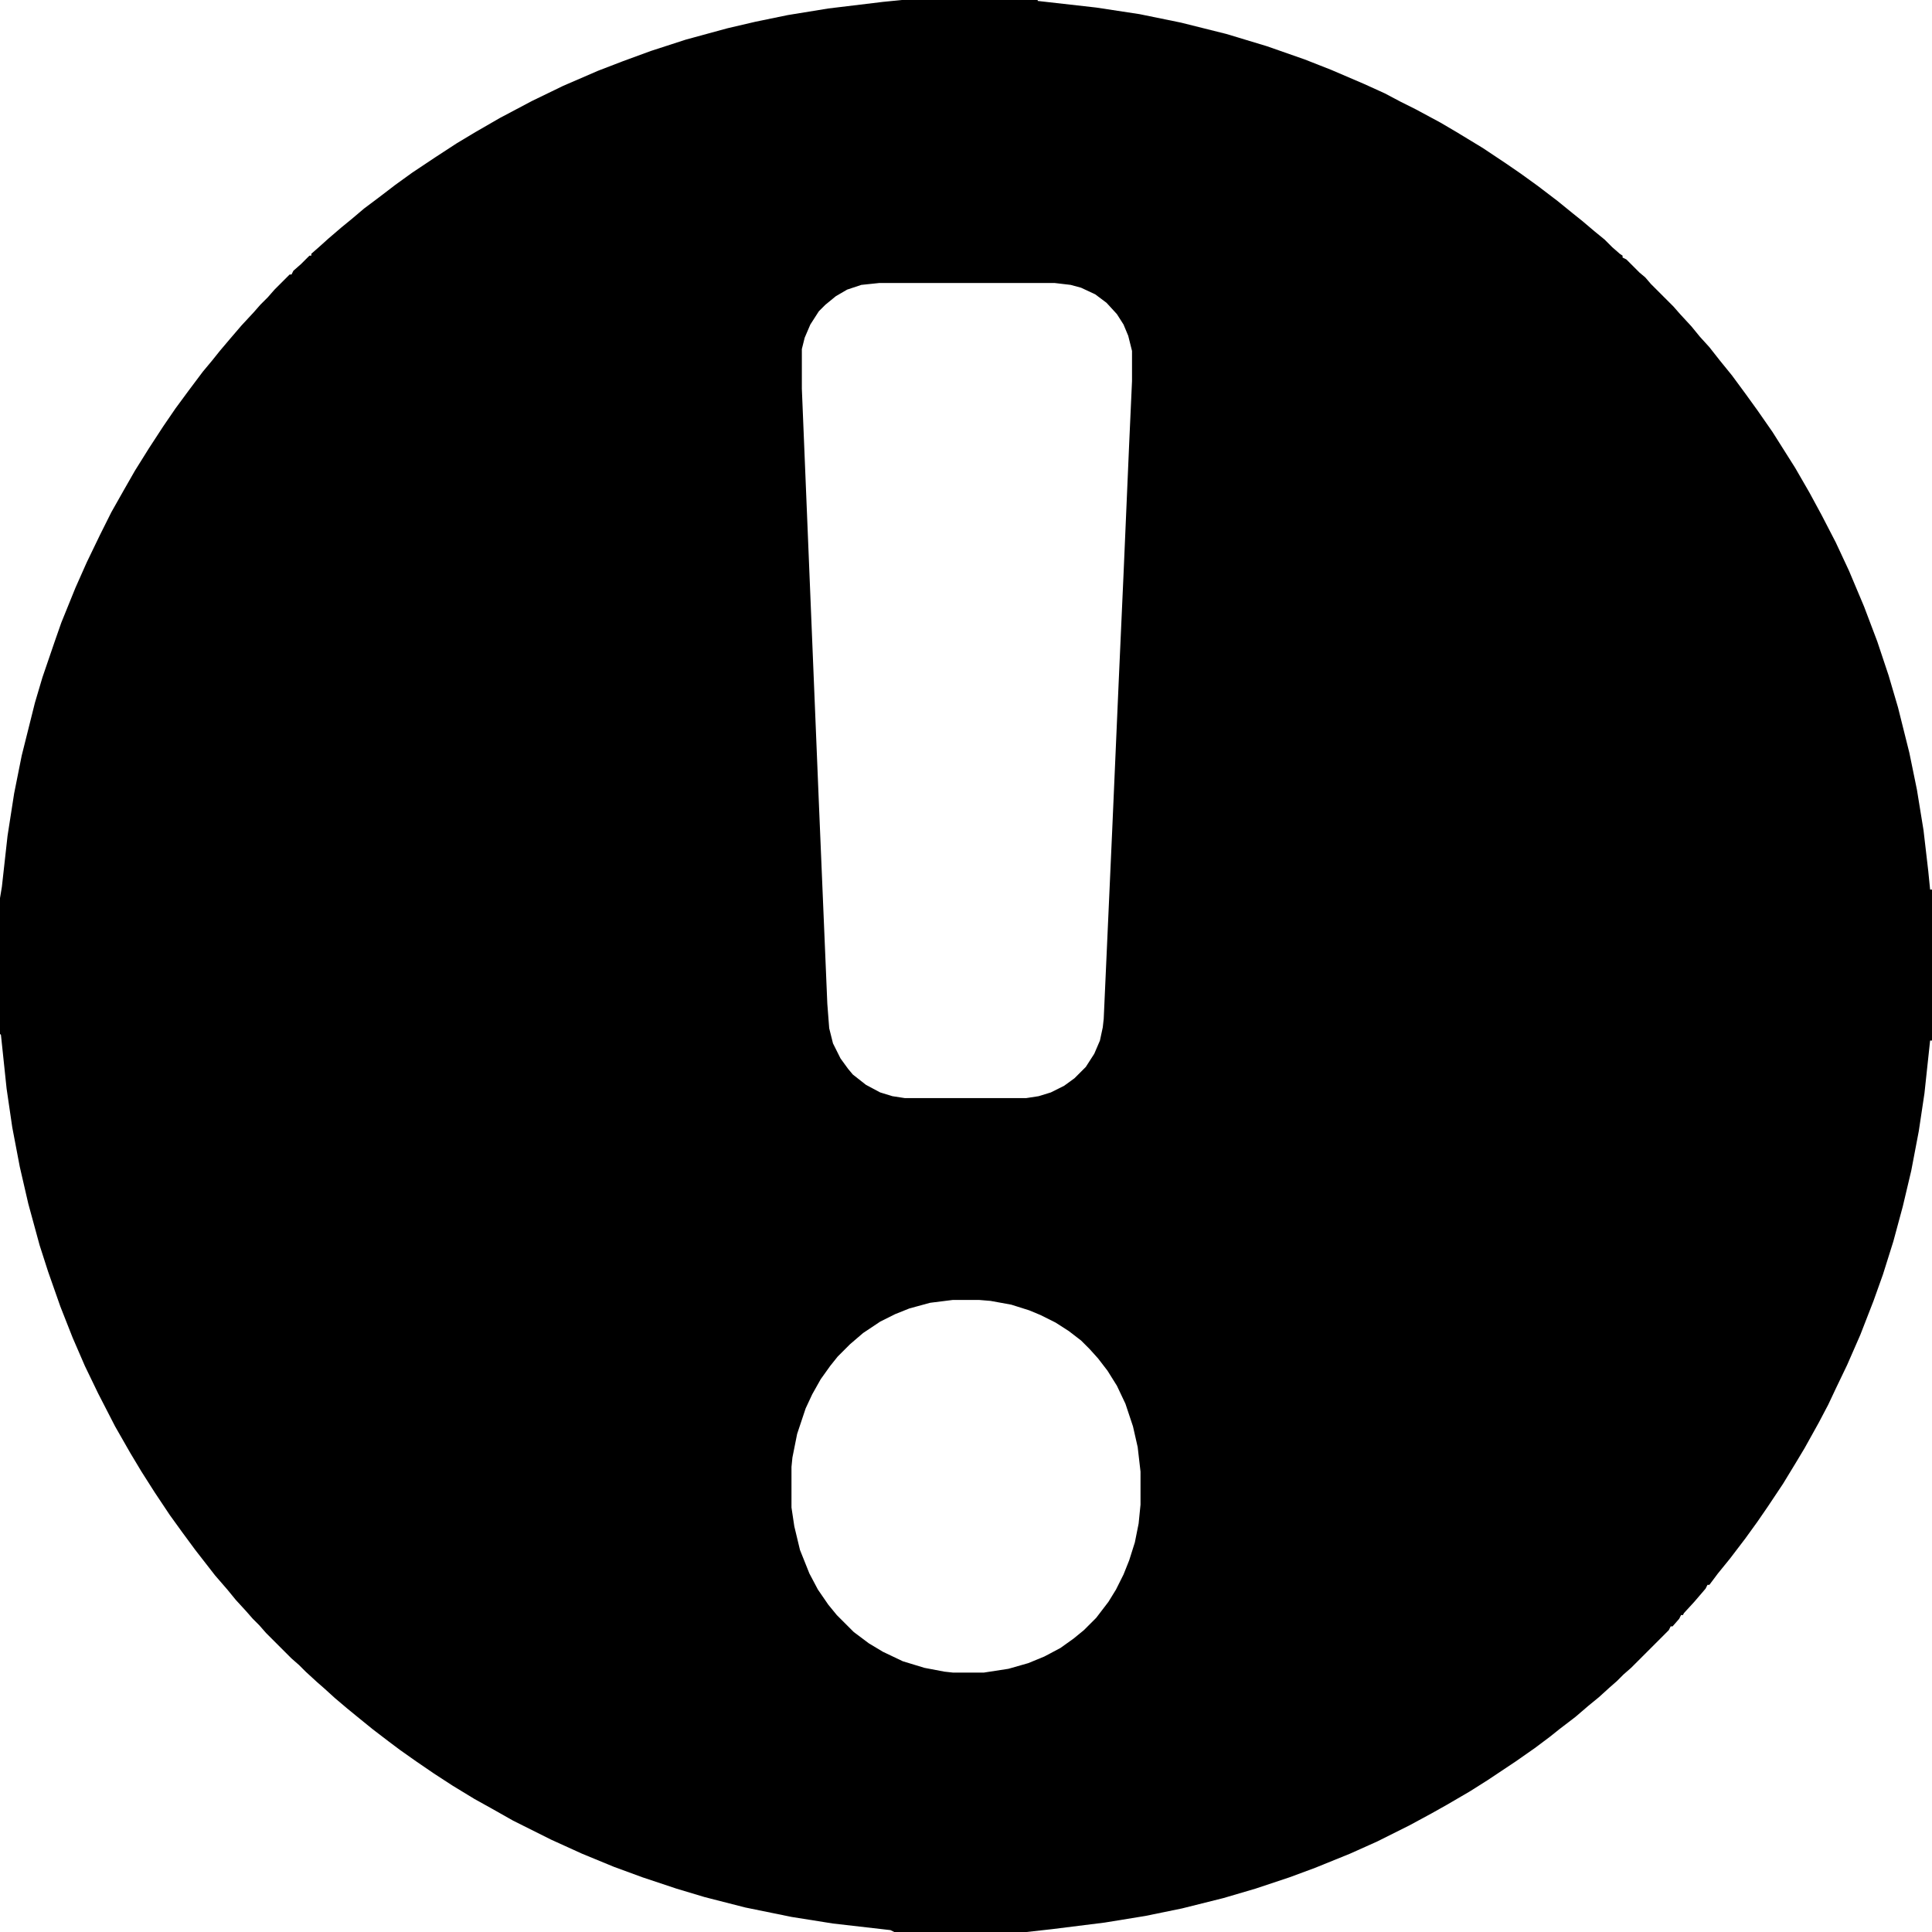 <?xml version="1.0" encoding="UTF-8"?>
<svg version="1.1" viewBox="0 0 2048 2048" width="1280" height="1280" xmlns="http://www.w3.org/2000/svg">
<path transform="translate(956)" d="m0 0h144v1l62 7 46 7 44 9 48 12 43 13 40 14 28 11 35 15 22 10 17 9 16 8 26 14 17 10 28 17 24 16 16 11 18 13 21 16 16 13 10 8 13 11 11 9 8 8 8 7 3 2v2l4 2 14 14 6 5 6 7 24 24 7 8 12 13 9 11 10 11 11 14 13 16 14 19 13 18 16 23 24 38 15 26 13 24 15 29 14 30 16 38 14 37 12 36 10 34 12 48 8 39 7 43 5 43 2 20h2v160h-2l-6 56-6 40-8 42-9 38-10 37-11 35-10 28-14 36-14 32-12 25-8 17-10 19-15 27-9 15-14 23-16 24-11 16-13 18-16 21-13 16-9 12h-2l-2 4-12 14-11 12-1 2h-2l-2 4-7 8h-2l-2 4-40 40-8 7-7 7-8 7-11 10-11 9-14 12-17 13-10 8-16 12-20 14-30 20-19 12-24 14-16 9-24 13-34 17-29 13-37 15-27 10-36 12-34 10-44 11-39 8-43 7-56 7-27 3h-140l-4-2-61-7-44-7-49-10-43-11-30-9-36-12-30-11-34-14-33-15-40-20-23-13-18-10-23-14-20-13-19-13-17-12-12-9-17-13-16-13-11-9-13-11-11-10-8-7-12-11-7-7-8-7-27-27-7-8-7-7-7-8-11-12-9-11-13-15-21-27-14-19-13-18-16-24-14-22-12-20-16-28-18-35-14-29-13-30-13-33-13-37-9-28-12-44-9-39-8-42-6-41-6-57-1-1v-144l2-12 6-54 7-45 8-40 14-56 8-27 13-38 7-20 15-37 12-27 14-29 12-24 13-23 12-21 15-24 15-23 13-19 14-19 15-20 10-12 8-10 11-13 12-14 13-14 7-8 8-8 7-8 16-16h2l2-4 8-7 9-9h2v-2l8-7 10-9 14-12 11-9 13-11 16-12 17-13 18-13 24-16 23-15 20-12 26-15 34-18 33-16 37-16 26-10 30-11 37-12 44-12 30-7 34-7 43-7 58-7zm-24 300-19 2-15 5-12 7-11 9-7 7-9 14-6 14-3 12v42l18 438 9 214 2 26 4 16 8 16 8 11 5 6 14 11 15 8 13 4 13 2h129l13-2 13-4 14-7 11-8 12-12 9-14 6-14 3-14 1-9 9-200 7-160 5-111 6-139 3-66v-32l-4-16-5-12-7-11-11-12-12-9-15-7-11-3-17-2zm78 1078-24 3-22 6-15 6-16 8-18 12-14 12-13 13-8 10-10 14-9 16-7 15-9 27-5 25-1 10v43l3 20 6 25 10 25 9 17 11 16 9 11 18 18 16 12 15 9 21 10 23 7 21 4 9 1h33l26-4 21-6 17-7 17-9 14-10 11-9 13-13 13-17 8-13 8-16 6-15 6-19 4-20 2-20v-35l-3-26-5-22-8-24-9-19-10-16-10-13-9-10-9-9-13-10-14-9-16-8-12-5-19-6-22-4-12-1z"/>
<path transform="translate(0,1097)" d="m0 0"/>
</svg>
